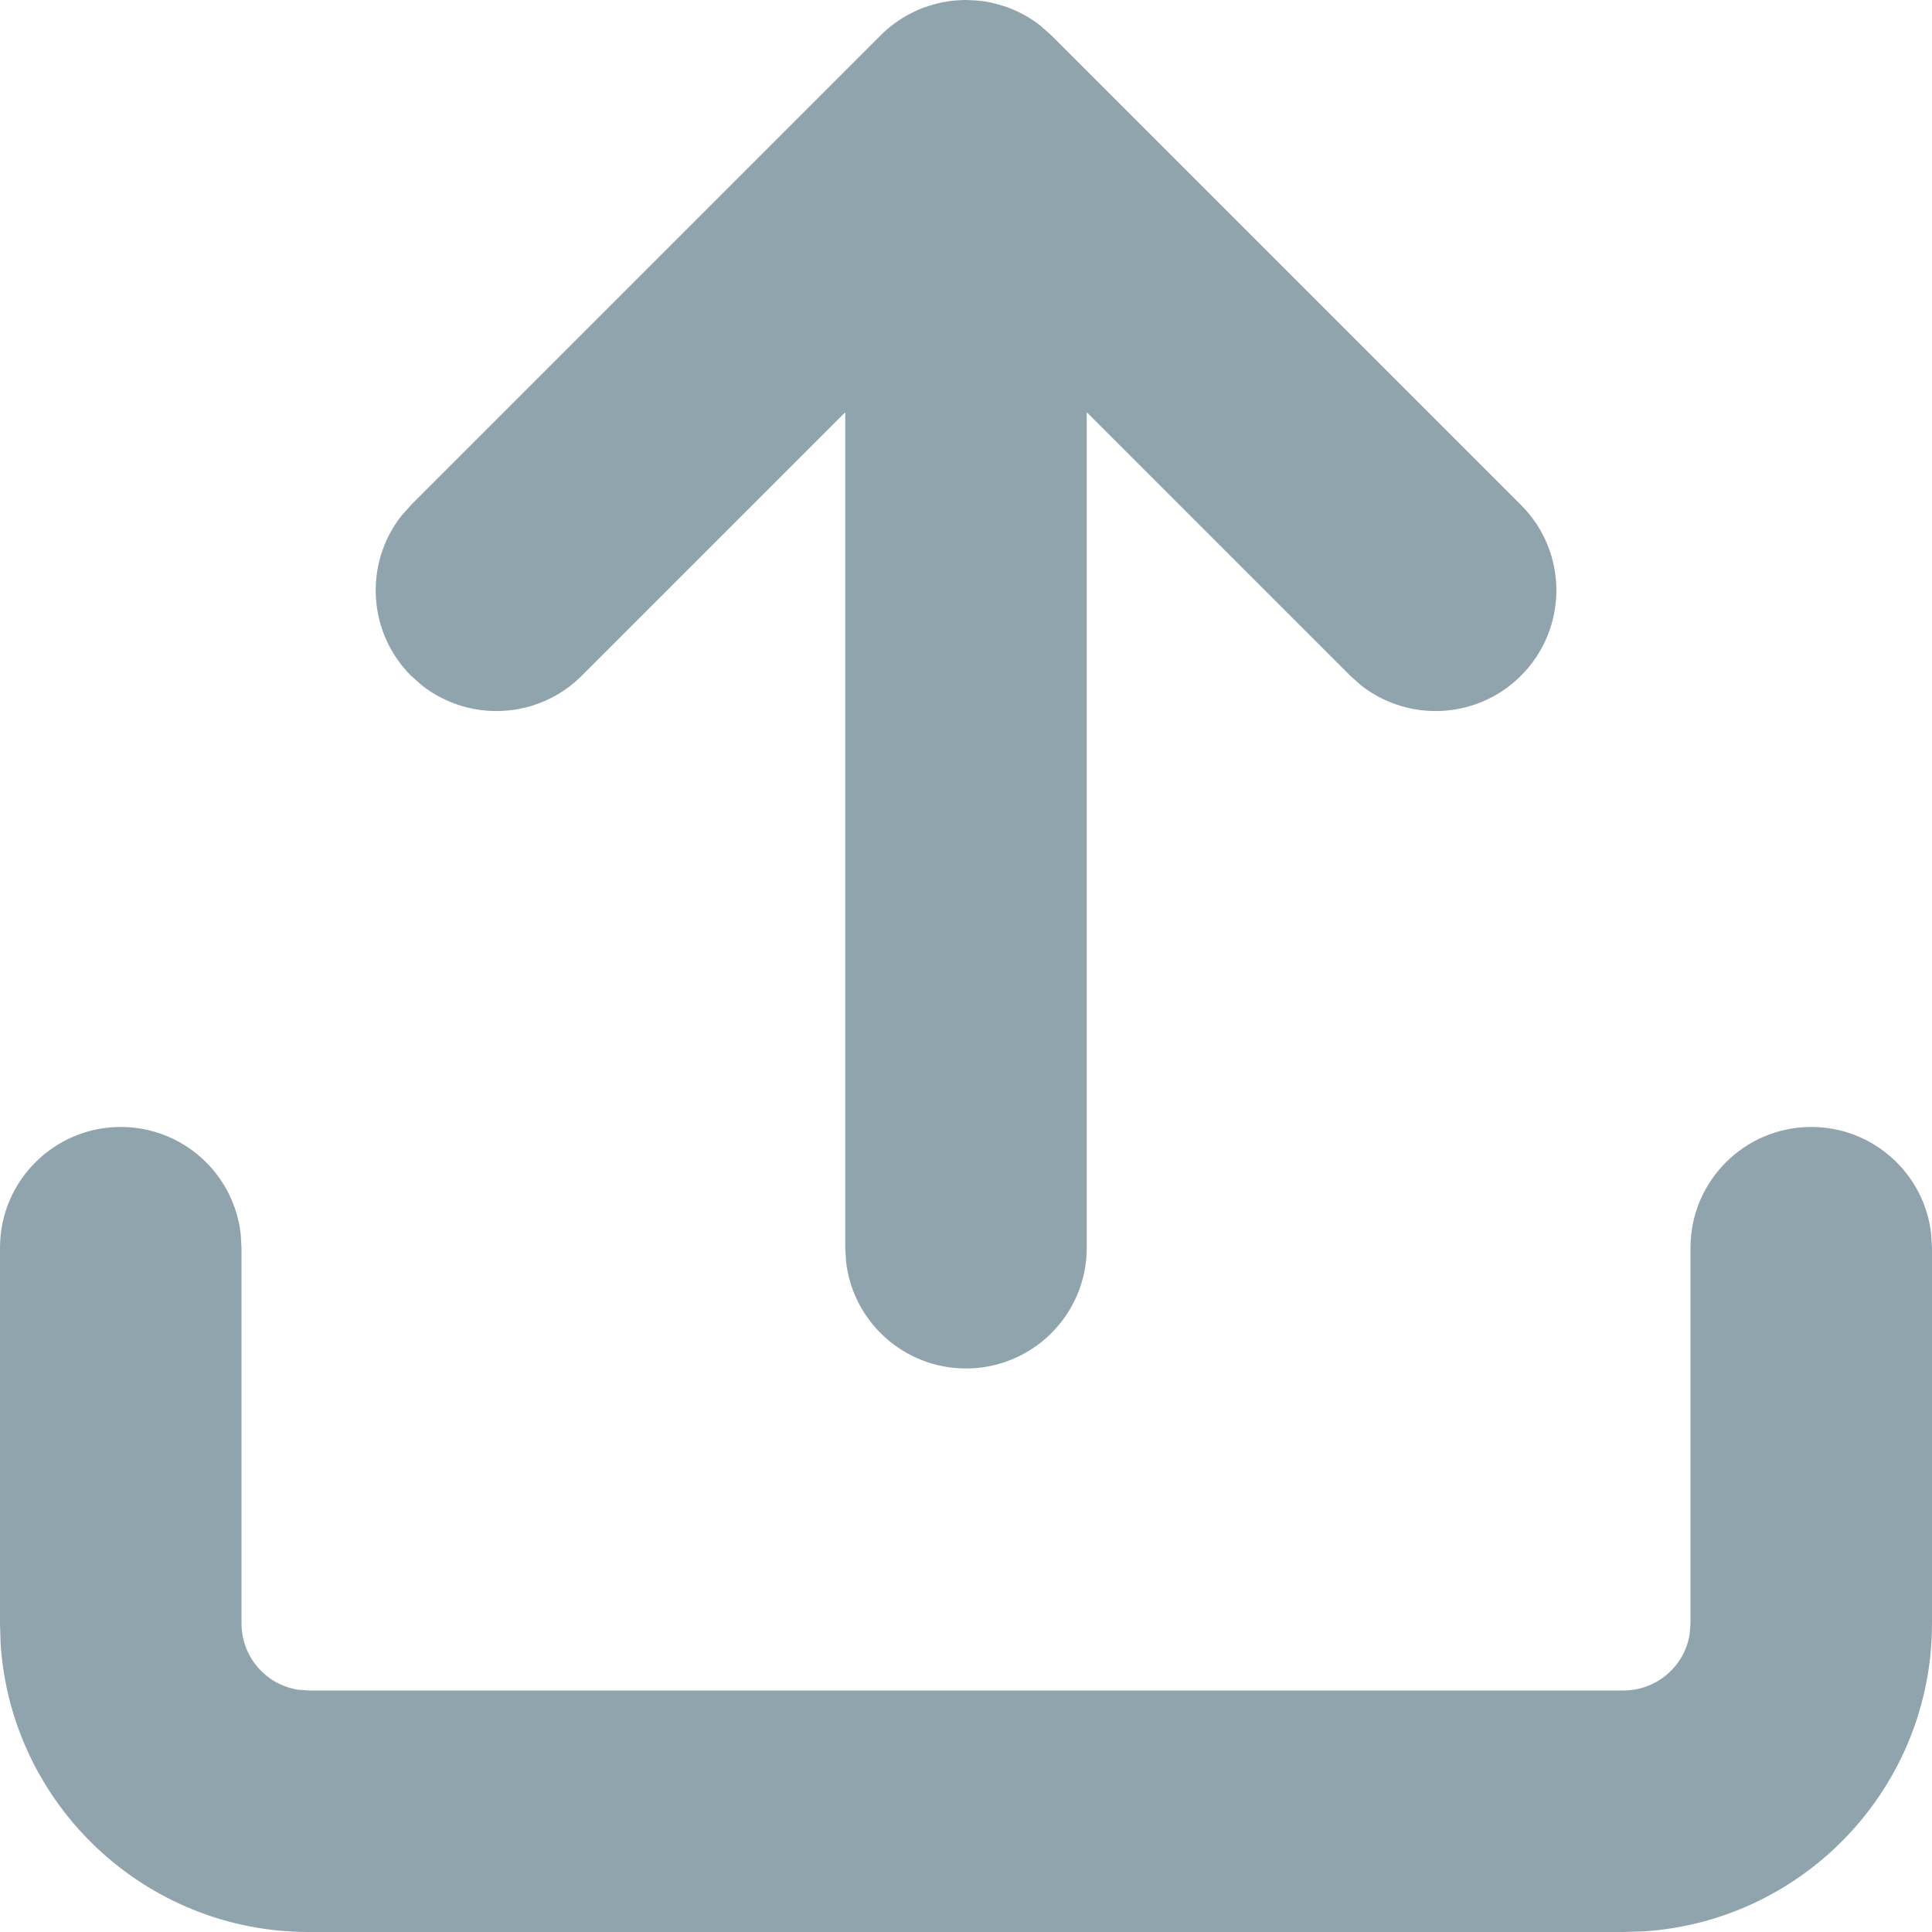 <?xml version="1.0" encoding="UTF-8"?>
<svg width="100%" height="100%" viewBox="0 0 16 16" version="1.1" xmlns="http://www.w3.org/2000/svg" xmlns:xlink="http://www.w3.org/1999/xlink">
    <title>icon / m / upload</title>
    <g id="icon-/-m-/-upload" stroke="none" stroke-width="1" fill="none" fill-rule="evenodd">
        <path d="M15,9.333 C15.513,9.333 15.936,9.719 15.993,10.217 L16,10.333 L16,13.444 C16,14.799 14.946,15.908 13.612,15.995 L13.444,16 L2.556,16 C1.201,16 0.092,14.946 0.005,13.612 L0,13.444 L0,10.333 C0,9.781 0.448,9.333 1,9.333 C1.513,9.333 1.936,9.719 1.993,10.217 L2,10.333 L2,13.444 C2,13.721 2.201,13.95 2.465,13.993 L2.556,14 L13.444,14 C13.721,14 13.95,13.799 13.993,13.535 L14,13.444 L14,10.333 C14,9.781 14.448,9.333 15,9.333 Z M8,-3.8191672e-14 L8.019,0 C8.043,0.001 8.066,0.002 8.089,0.004 L8,-3.8191672e-14 C8.051,-3.8191672e-14 8.1,0.004 8.149,0.011 C8.166,0.014 8.183,0.017 8.201,0.02 C8.223,0.025 8.244,0.03 8.266,0.036 C8.281,0.04 8.297,0.045 8.312,0.05 C8.332,0.056 8.352,0.063 8.371,0.071 C8.389,0.078 8.406,0.086 8.423,0.094 C8.444,0.103 8.464,0.114 8.484,0.125 C8.496,0.131 8.509,0.139 8.521,0.146 C8.546,0.162 8.571,0.178 8.595,0.196 C8.601,0.201 8.607,0.205 8.613,0.21 C8.62,0.215 8.623,0.217 8.625,0.22 L8.707,0.293 L12.596,4.182 C12.987,4.572 12.987,5.205 12.596,5.596 C12.236,5.956 11.668,5.984 11.276,5.679 L11.182,5.596 L9,3.414 L9,10.333 C9,10.886 8.552,11.333 8,11.333 C7.487,11.333 7.064,10.947 7.007,10.45 L7,10.333 L7,3.414 L4.818,5.596 C4.458,5.956 3.891,5.984 3.498,5.679 L3.404,5.596 C3.044,5.236 3.016,4.668 3.321,4.276 L3.404,4.182 L7.293,0.293 L7.375,0.22 C7.377,0.217 7.38,0.215 7.383,0.213 L7.293,0.293 C7.328,0.257 7.366,0.225 7.405,0.196 C7.429,0.178 7.454,0.162 7.479,0.146 C7.491,0.139 7.504,0.131 7.516,0.125 C7.536,0.114 7.556,0.103 7.577,0.094 C7.594,0.086 7.611,0.078 7.629,0.071 C7.648,0.063 7.668,0.056 7.688,0.05 C7.703,0.045 7.719,0.04 7.734,0.036 C7.756,0.03 7.777,0.025 7.799,0.02 C7.817,0.017 7.834,0.014 7.852,0.011 C7.871,0.008 7.89,0.006 7.91,0.004 C7.934,0.002 7.958,0.001 7.982,0 C7.987,6.02394911e-05 7.994,-3.8191672e-14 8,-3.8191672e-14 Z" id="Combined-Shape" fill="#90A4AE"></path>
    </g>
</svg>